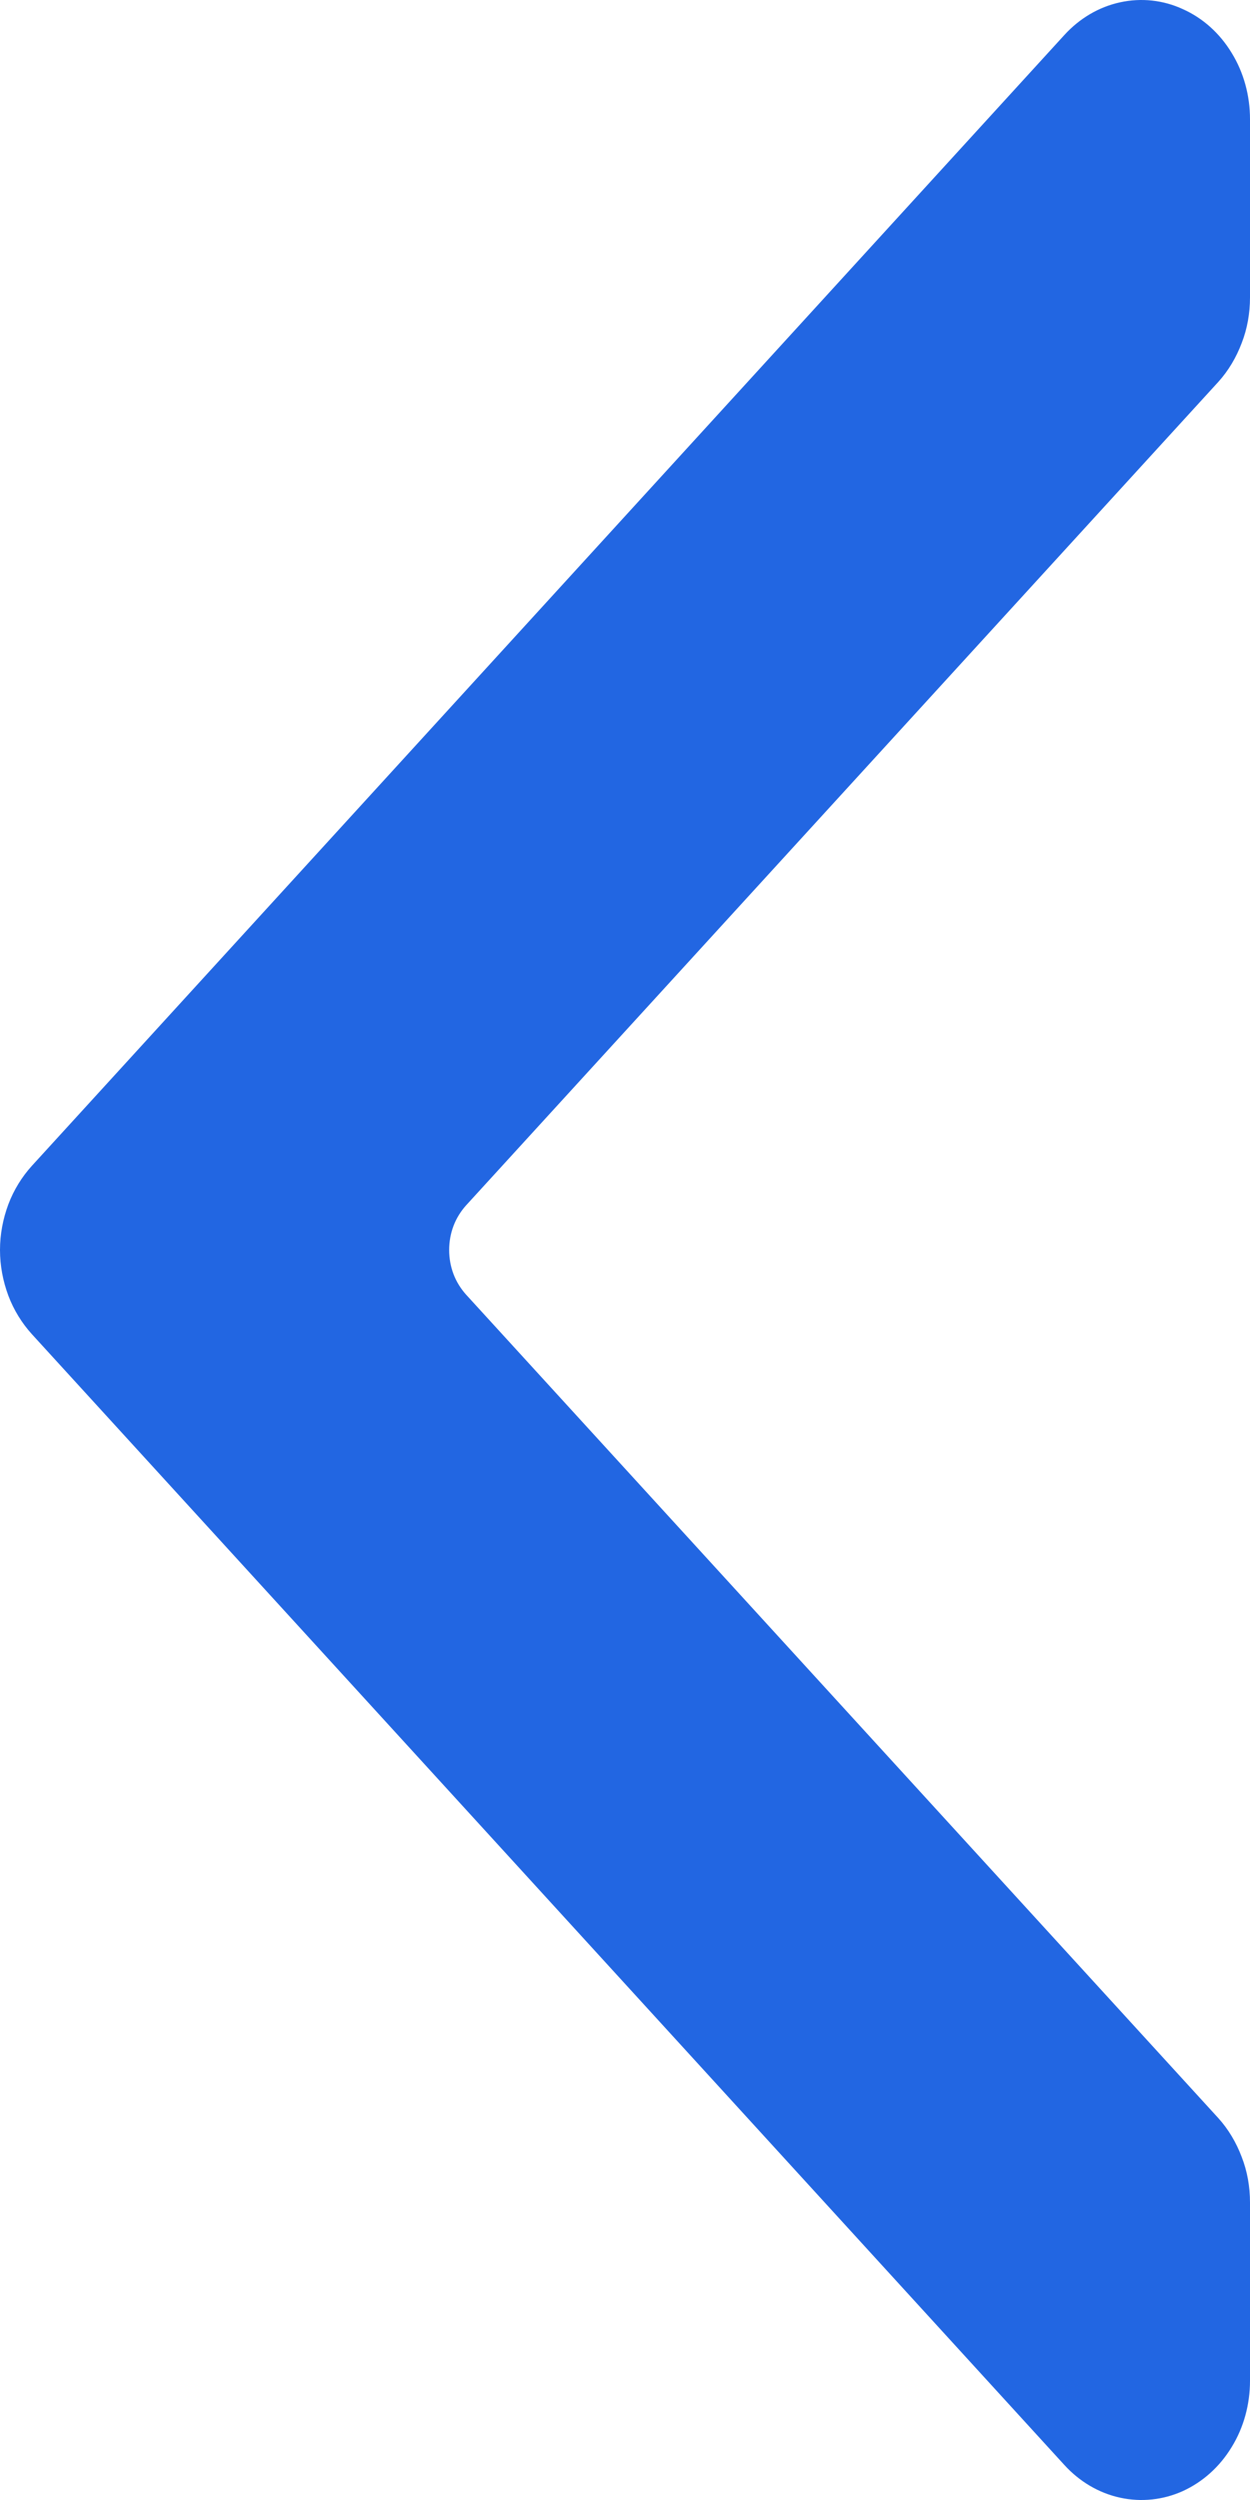 <svg width="6" height="12" viewBox="0 0 6 12" fill="none" xmlns="http://www.w3.org/2000/svg">
<path d="M0.153 6.404C0.105 6.351 0.066 6.288 0.04 6.219C0.014 6.149 4.76837e-07 6.075 4.76837e-07 6C4.76837e-07 5.925 0.014 5.851 0.04 5.781C0.066 5.712 0.105 5.649 0.153 5.596L5.109 0.168C5.182 0.088 5.275 0.033 5.377 0.011C5.478 -0.011 5.583 0 5.678 0.044C5.774 0.087 5.855 0.16 5.912 0.254C5.97 0.348 6 0.459 6 0.572V1.428C6 1.503 5.987 1.578 5.96 1.647C5.934 1.716 5.896 1.78 5.848 1.833L2.237 5.786C2.212 5.814 2.191 5.847 2.177 5.884C2.163 5.921 2.156 5.96 2.156 6C2.156 6.04 2.163 6.079 2.177 6.116C2.191 6.153 2.212 6.186 2.237 6.214L5.848 10.167C5.896 10.22 5.934 10.284 5.96 10.353C5.987 10.422 6 10.496 6 10.572V11.428C6 11.541 5.97 11.652 5.912 11.746C5.855 11.84 5.774 11.913 5.678 11.957C5.583 12 5.478 12.011 5.377 11.989C5.275 11.967 5.182 11.912 5.109 11.832L0.153 6.404Z" fill="#2266E2"/>
</svg>
